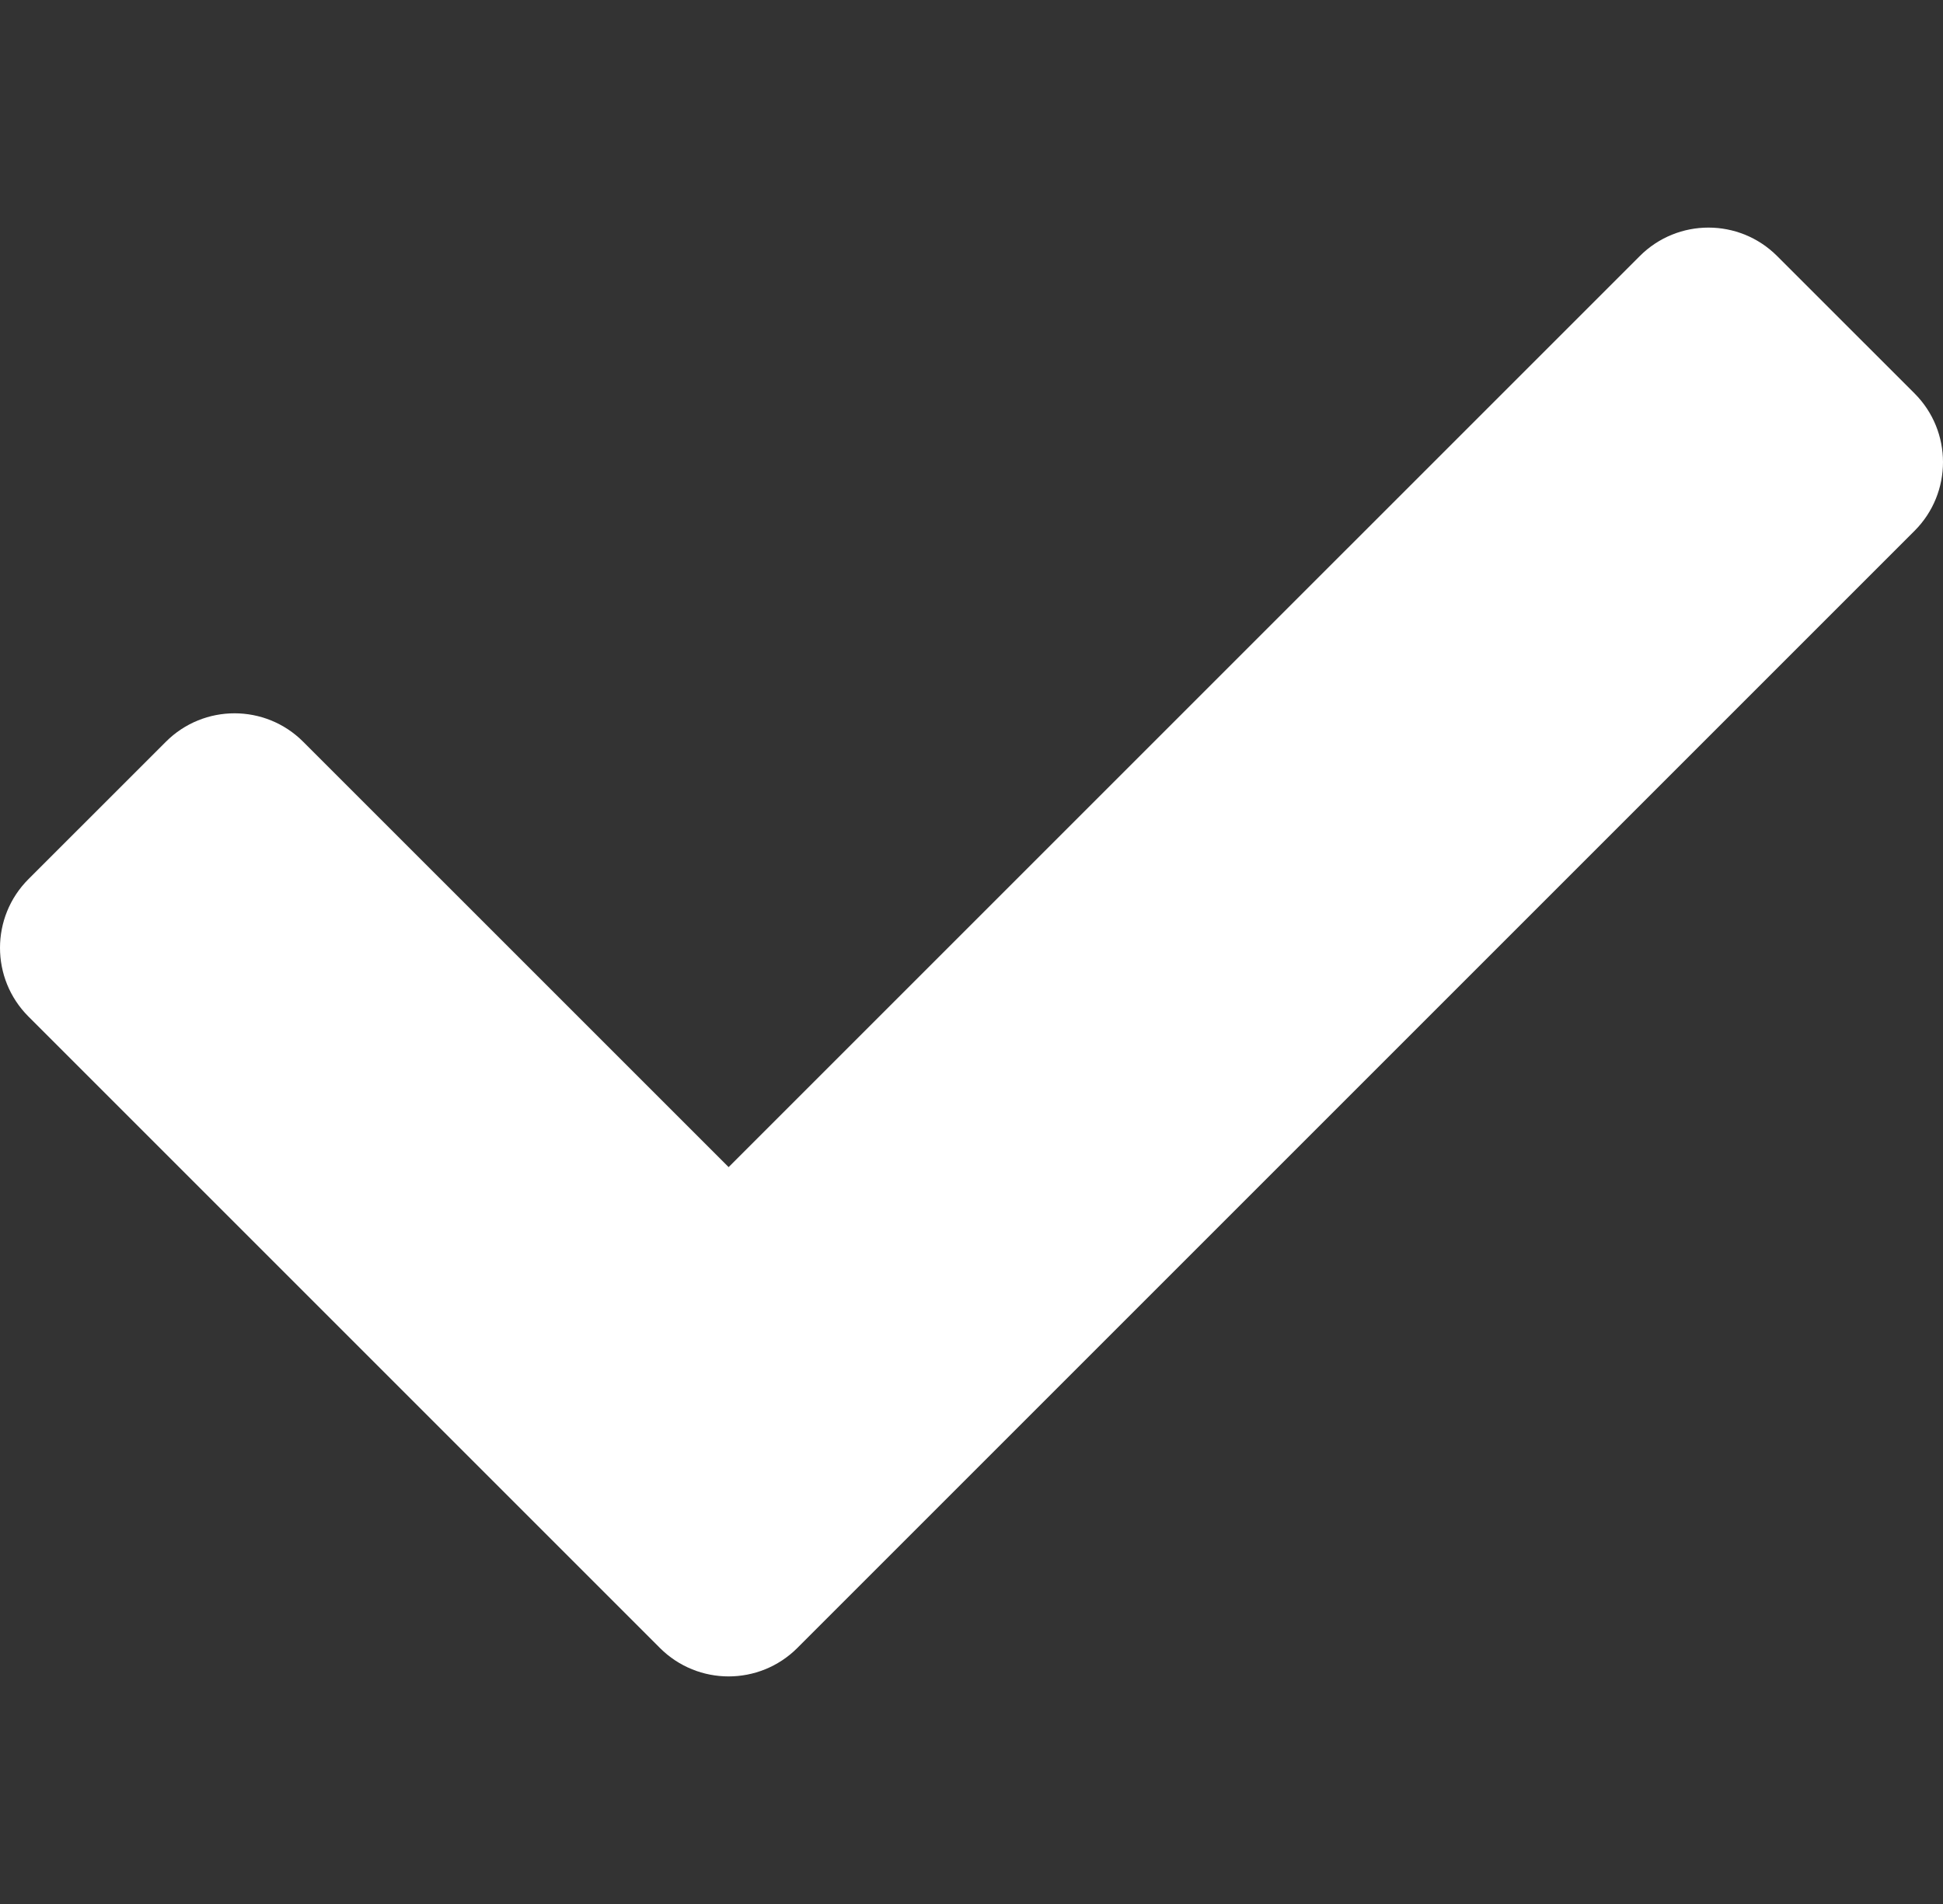<svg width="50" height="49" viewBox="0 0 50 49" fill="none" xmlns="http://www.w3.org/2000/svg">
<rect x="0" y="0" width="50" height="49" fill="#333333" stroke="none"/>
<path d="M16.982 42.411L0.732 26.161C-0.244 25.184 -0.244 23.602 0.732 22.625L4.268 19.09C5.244 18.113 6.827 18.113 7.803 19.09L18.75 30.036L42.197 6.59C43.173 5.613 44.756 5.613 45.732 6.59L49.268 10.125C50.244 11.101 50.244 12.684 49.268 13.661L20.518 42.411C19.541 43.387 17.959 43.387 16.982 42.411Z" fill="white"/>
</svg>
